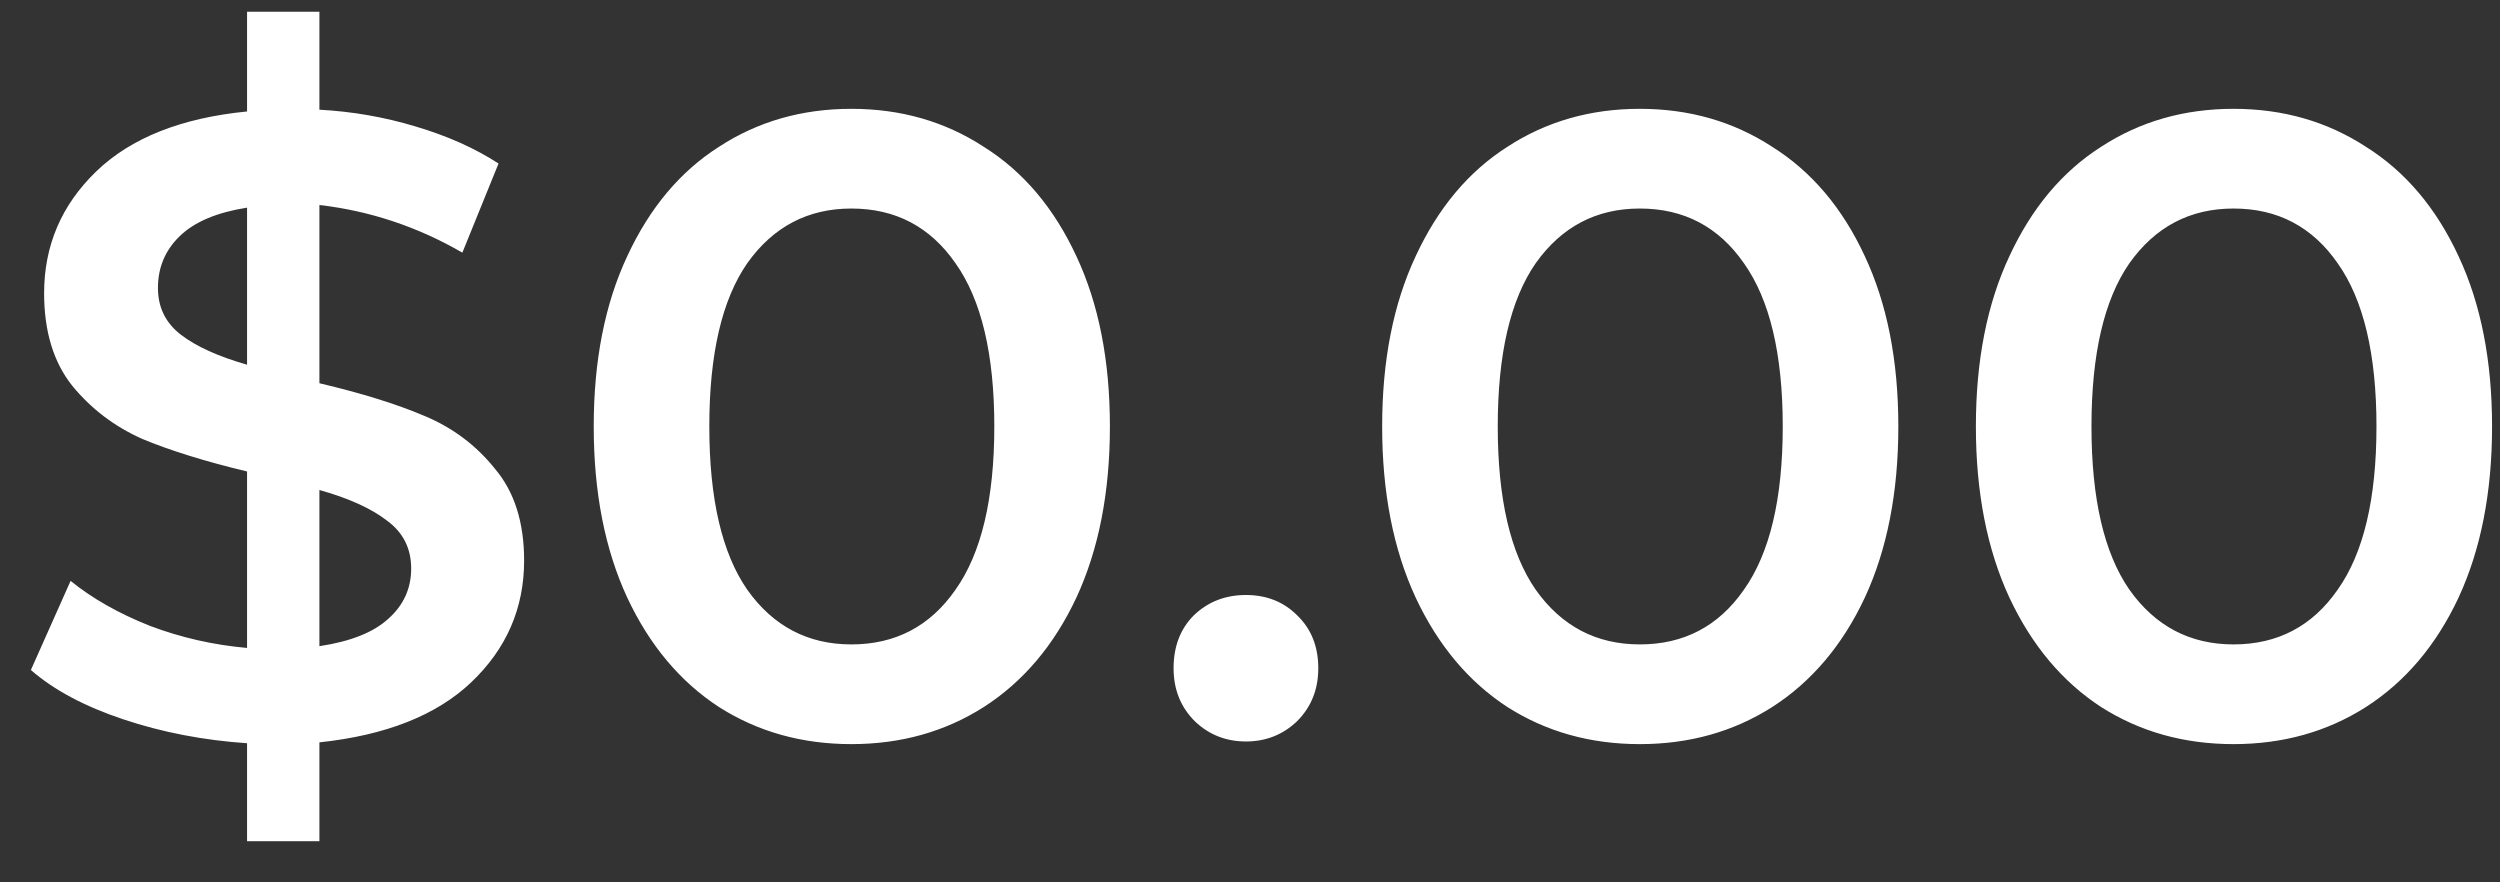 <svg width="51" height="18" viewBox="0 0 51 18" fill="none" xmlns="http://www.w3.org/2000/svg">
<rect x="0" y="0" width="51" height="18" fill="#333333" stroke="none"/>
<path d="M10.692 11.436C10.692 12.408 10.332 13.236 9.612 13.92C8.904 14.592 7.872 15 6.516 15.144V17.16H5.04V15.162C4.152 15.102 3.312 14.94 2.52 14.676C1.728 14.412 1.098 14.076 0.63 13.668L1.44 11.85C1.884 12.21 2.424 12.516 3.06 12.768C3.696 13.008 4.356 13.158 5.04 13.218V9.618C4.188 9.414 3.474 9.192 2.898 8.952C2.334 8.7 1.86 8.34 1.476 7.872C1.092 7.392 0.9 6.762 0.9 5.982C0.9 5.01 1.254 4.182 1.962 3.498C2.67 2.814 3.696 2.406 5.04 2.274V0.24H6.516V2.238C7.188 2.274 7.842 2.388 8.478 2.58C9.126 2.772 9.69 3.024 10.17 3.336L9.432 5.154C8.52 4.626 7.548 4.302 6.516 4.182V7.818C7.38 8.022 8.094 8.244 8.658 8.484C9.234 8.724 9.714 9.084 10.098 9.564C10.494 10.032 10.692 10.656 10.692 11.436ZM3.222 5.874C3.222 6.27 3.378 6.588 3.69 6.828C4.002 7.068 4.452 7.272 5.04 7.44V4.236C4.428 4.332 3.972 4.524 3.672 4.812C3.372 5.1 3.222 5.454 3.222 5.874ZM6.516 13.182C7.152 13.086 7.62 12.9 7.92 12.624C8.232 12.348 8.388 12.006 8.388 11.598C8.388 11.19 8.226 10.866 7.902 10.626C7.578 10.374 7.116 10.164 6.516 9.996V13.182ZM17.368 15.18C16.36 15.18 15.46 14.928 14.668 14.424C13.876 13.908 13.252 13.164 12.796 12.192C12.34 11.208 12.112 10.044 12.112 8.7C12.112 7.356 12.34 6.198 12.796 5.226C13.252 4.242 13.876 3.498 14.668 2.994C15.46 2.478 16.36 2.22 17.368 2.22C18.376 2.22 19.276 2.478 20.068 2.994C20.872 3.498 21.502 4.242 21.958 5.226C22.414 6.198 22.642 7.356 22.642 8.7C22.642 10.044 22.414 11.208 21.958 12.192C21.502 13.164 20.872 13.908 20.068 14.424C19.276 14.928 18.376 15.18 17.368 15.18ZM17.368 13.146C18.268 13.146 18.976 12.774 19.492 12.03C20.02 11.286 20.284 10.176 20.284 8.7C20.284 7.224 20.02 6.114 19.492 5.37C18.976 4.626 18.268 4.254 17.368 4.254C16.48 4.254 15.772 4.626 15.244 5.37C14.728 6.114 14.47 7.224 14.47 8.7C14.47 10.176 14.728 11.286 15.244 12.03C15.772 12.774 16.48 13.146 17.368 13.146ZM25.417 15.126C25.009 15.126 24.661 14.988 24.373 14.712C24.085 14.424 23.941 14.064 23.941 13.632C23.941 13.188 24.079 12.828 24.355 12.552C24.643 12.276 24.997 12.138 25.417 12.138C25.837 12.138 26.185 12.276 26.461 12.552C26.749 12.828 26.893 13.188 26.893 13.632C26.893 14.064 26.749 14.424 26.461 14.712C26.173 14.988 25.825 15.126 25.417 15.126ZM33.452 15.18C32.444 15.18 31.544 14.928 30.752 14.424C29.96 13.908 29.336 13.164 28.88 12.192C28.424 11.208 28.196 10.044 28.196 8.7C28.196 7.356 28.424 6.198 28.88 5.226C29.336 4.242 29.96 3.498 30.752 2.994C31.544 2.478 32.444 2.22 33.452 2.22C34.46 2.22 35.36 2.478 36.152 2.994C36.956 3.498 37.586 4.242 38.042 5.226C38.498 6.198 38.726 7.356 38.726 8.7C38.726 10.044 38.498 11.208 38.042 12.192C37.586 13.164 36.956 13.908 36.152 14.424C35.36 14.928 34.46 15.18 33.452 15.18ZM33.452 13.146C34.352 13.146 35.06 12.774 35.576 12.03C36.104 11.286 36.368 10.176 36.368 8.7C36.368 7.224 36.104 6.114 35.576 5.37C35.06 4.626 34.352 4.254 33.452 4.254C32.564 4.254 31.856 4.626 31.328 5.37C30.812 6.114 30.554 7.224 30.554 8.7C30.554 10.176 30.812 11.286 31.328 12.03C31.856 12.774 32.564 13.146 33.452 13.146ZM45.564 15.18C44.556 15.18 43.656 14.928 42.864 14.424C42.072 13.908 41.448 13.164 40.992 12.192C40.536 11.208 40.308 10.044 40.308 8.7C40.308 7.356 40.536 6.198 40.992 5.226C41.448 4.242 42.072 3.498 42.864 2.994C43.656 2.478 44.556 2.22 45.564 2.22C46.572 2.22 47.472 2.478 48.264 2.994C49.068 3.498 49.698 4.242 50.154 5.226C50.61 6.198 50.838 7.356 50.838 8.7C50.838 10.044 50.61 11.208 50.154 12.192C49.698 13.164 49.068 13.908 48.264 14.424C47.472 14.928 46.572 15.18 45.564 15.18ZM45.564 13.146C46.464 13.146 47.172 12.774 47.688 12.03C48.216 11.286 48.48 10.176 48.48 8.7C48.48 7.224 48.216 6.114 47.688 5.37C47.172 4.626 46.464 4.254 45.564 4.254C44.676 4.254 43.968 4.626 43.44 5.37C42.924 6.114 42.666 7.224 42.666 8.7C42.666 10.176 42.924 11.286 43.44 12.03C43.968 12.774 44.676 13.146 45.564 13.146Z" fill="white"/>
</svg>
